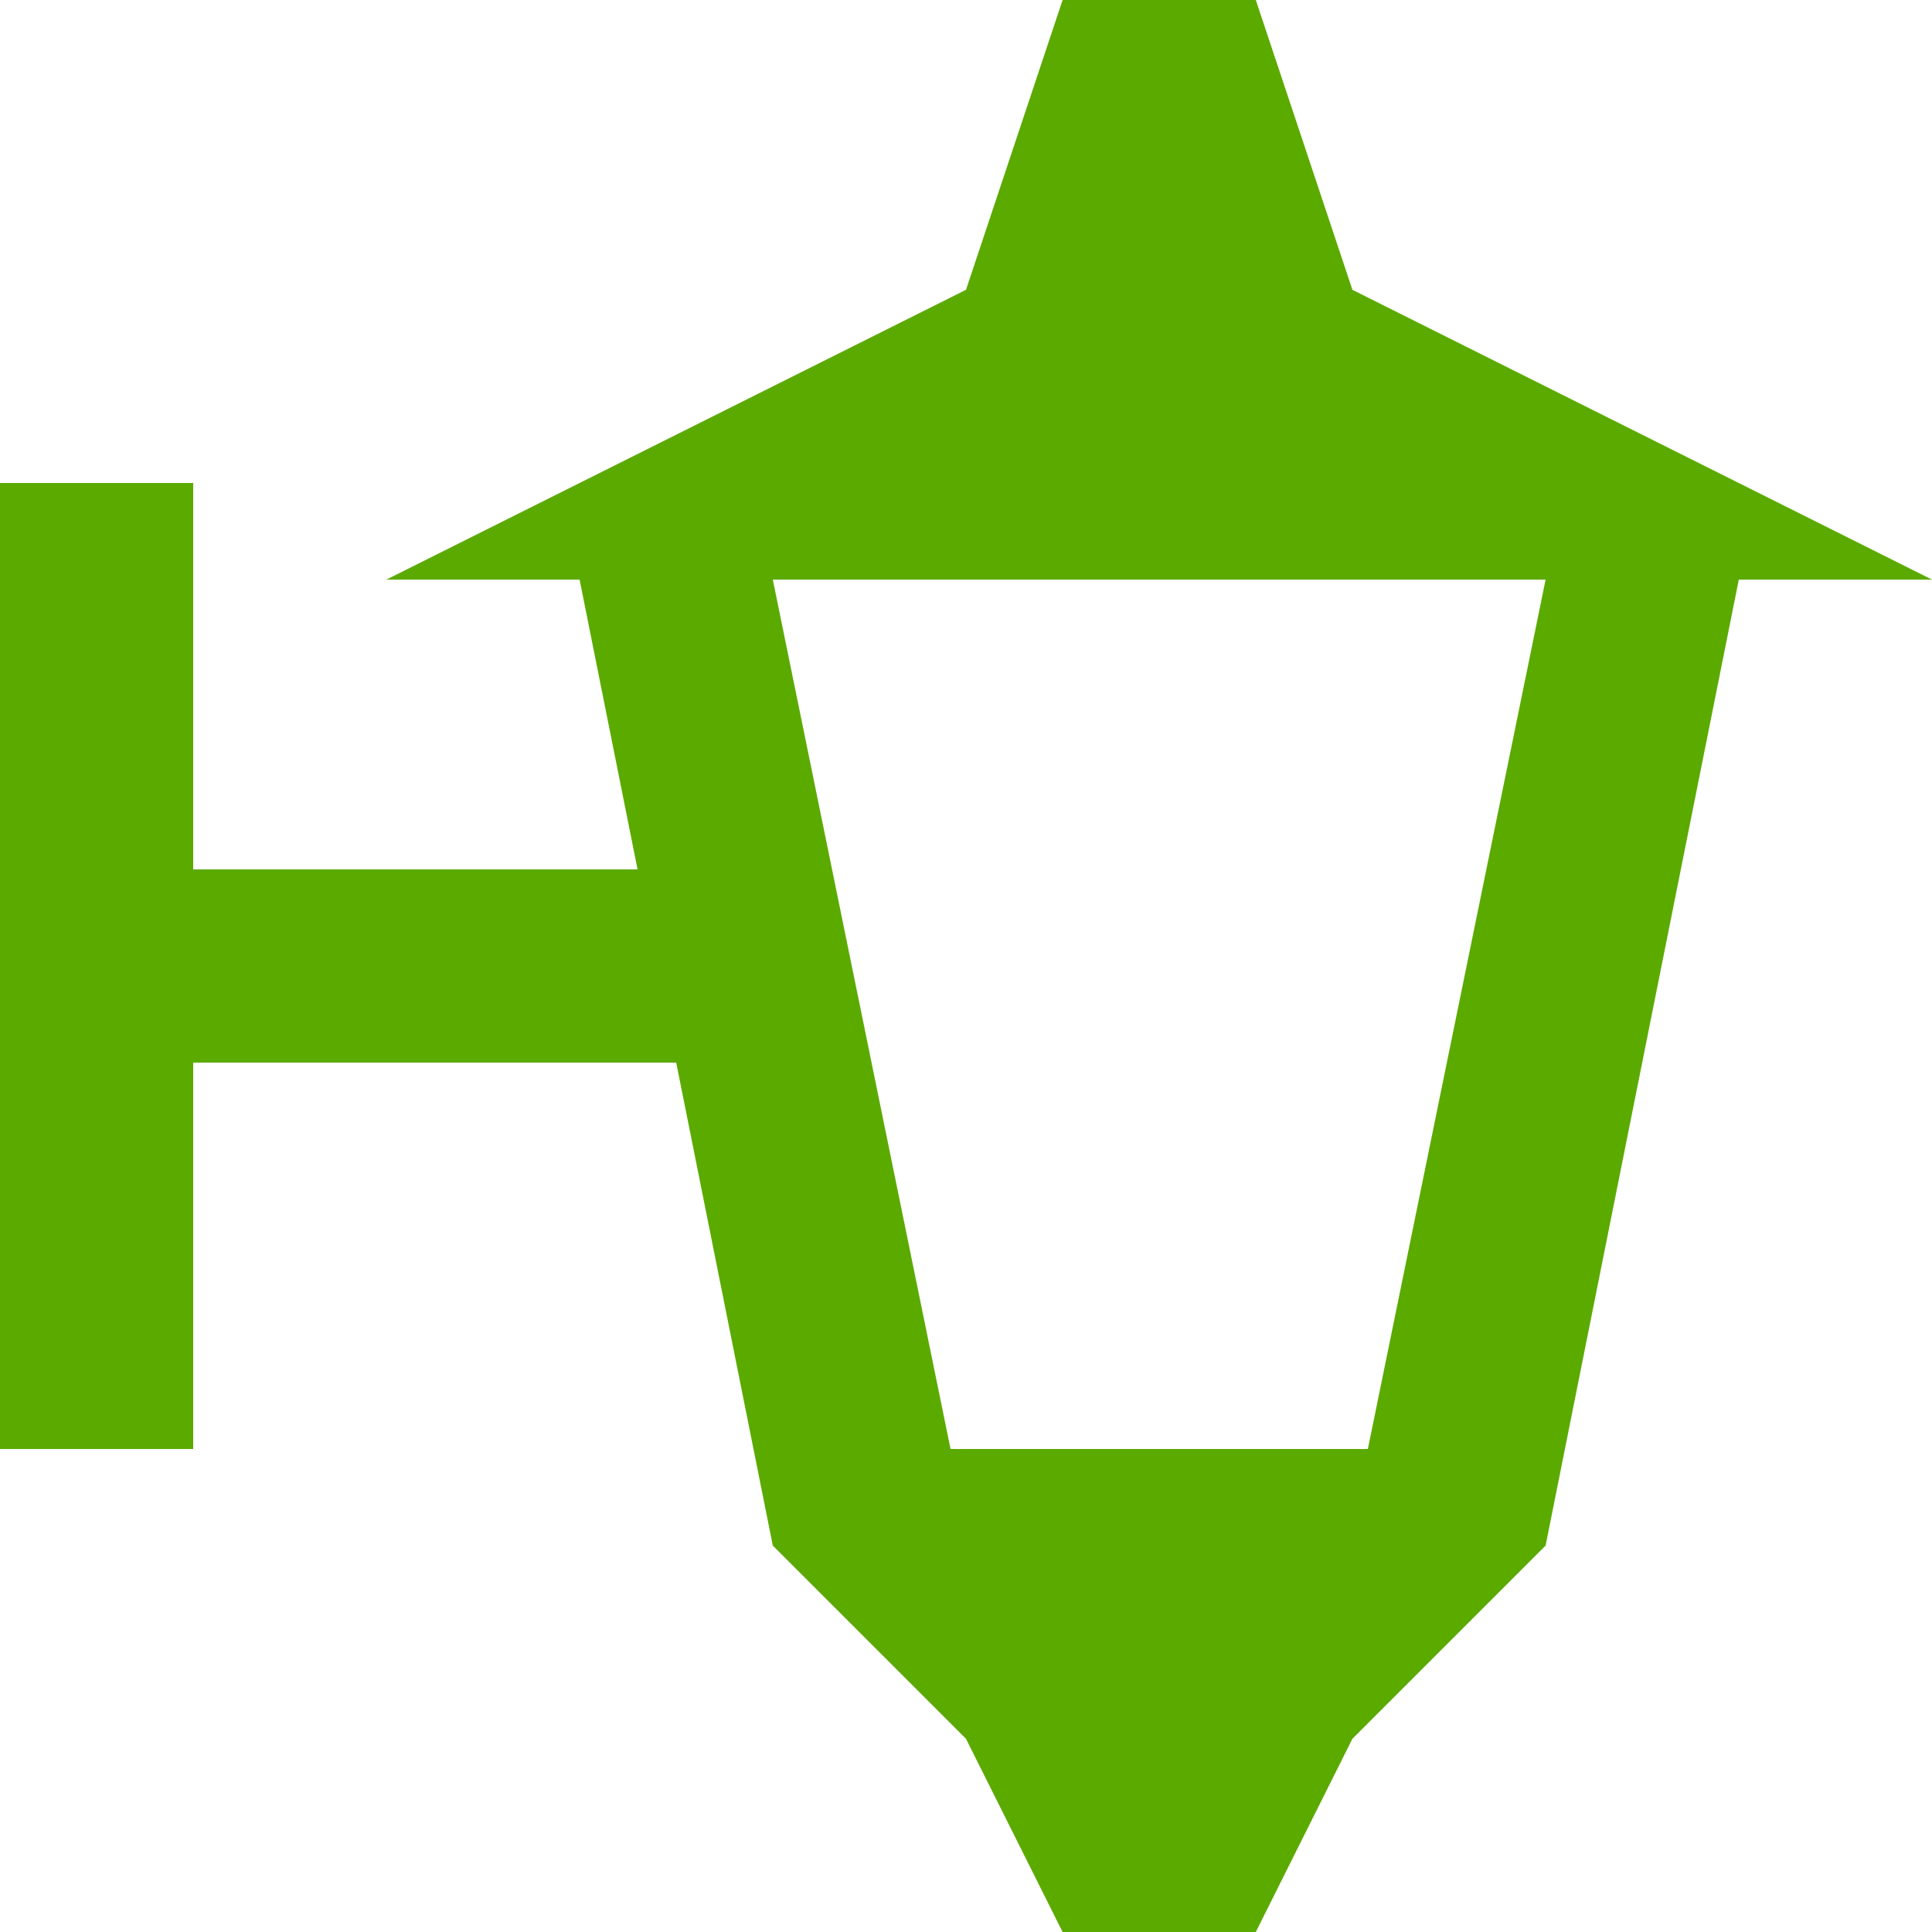 <svg width="20" height="20" viewBox="0 0 20 20" fill="none" xmlns="http://www.w3.org/2000/svg">
<path d="M14 3L13 0H11L10 3L4 6H6L6.6 9H2V5H0V15H2V11H7L8 16L10 18L11 20H13L14 18L16 16L18 6H20L14 3ZM14.16 15H9.84L8 6H16L14.16 15Z" fill="#5BAA00"/>
</svg>

